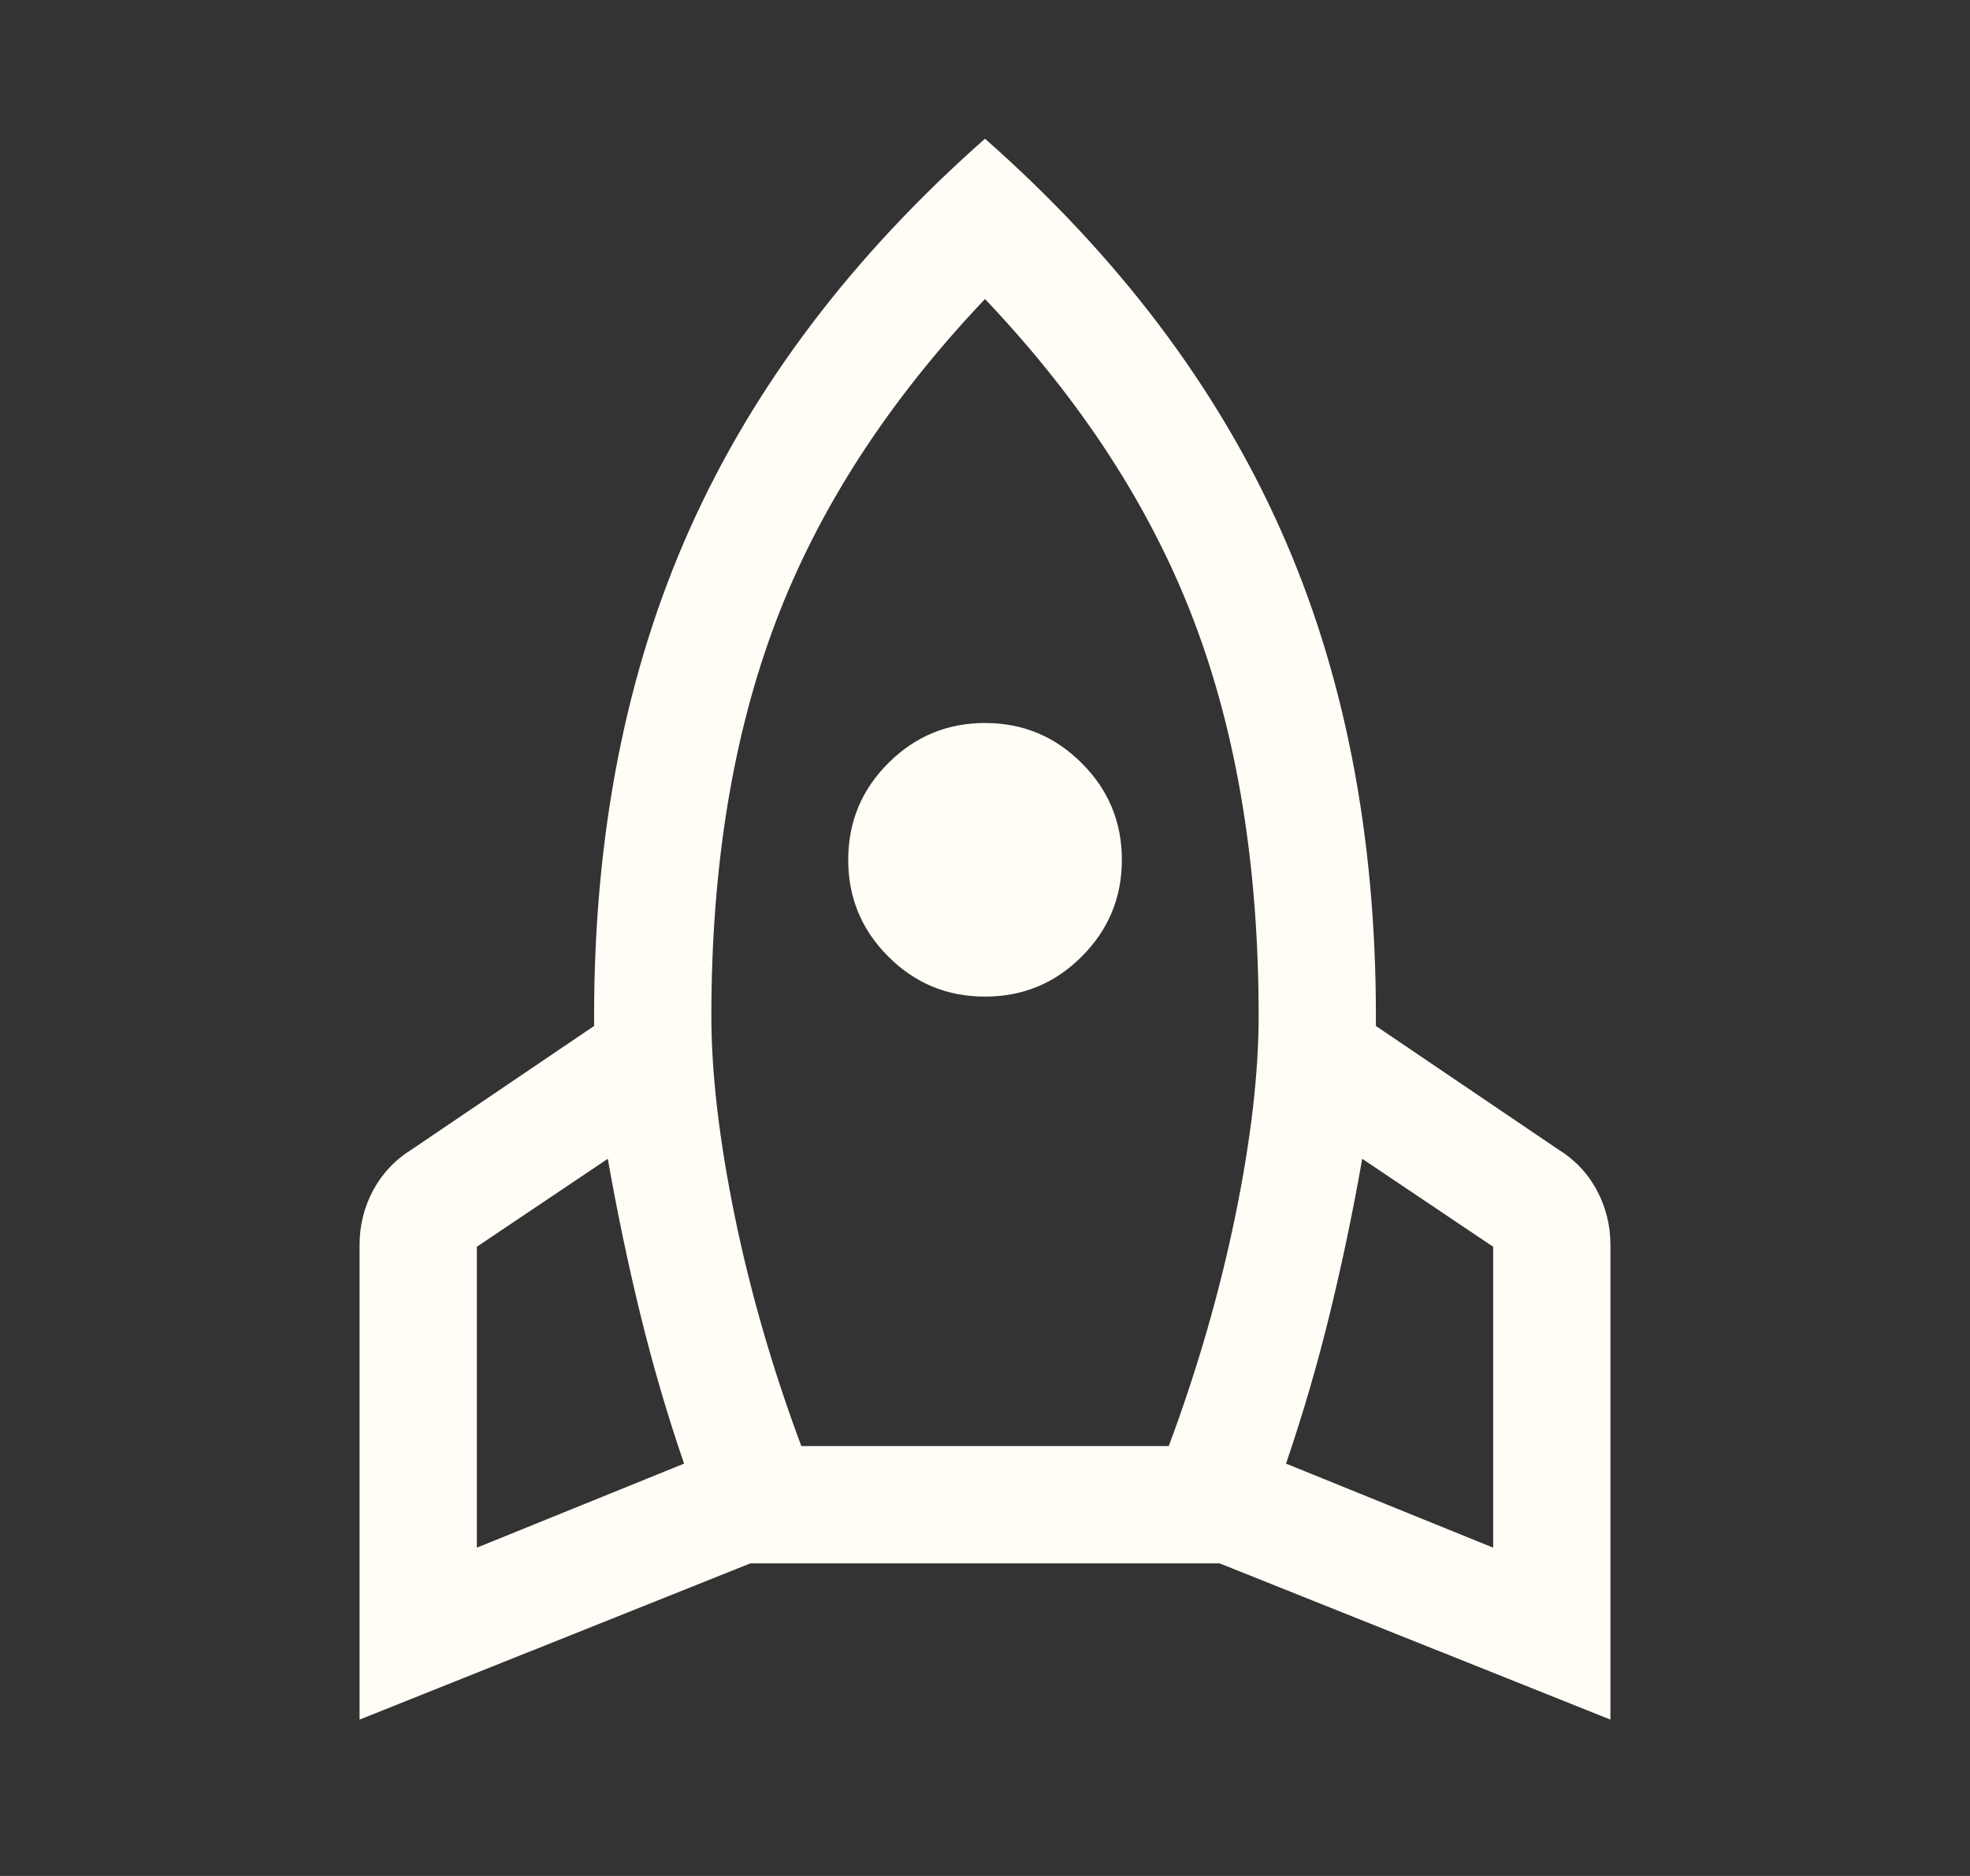 <svg width="21" height="20" viewBox="0 0 21 20" fill="none" xmlns="http://www.w3.org/2000/svg">
<rect x="0" y="0" width="21" height="20" fill="#333333" stroke="none"/>
<path d="M5.083 16.5L7.292 15.604C7.111 15.076 6.955 14.542 6.823 14C6.691 13.458 6.577 12.91 6.479 12.354L5.083 13.292V16.5ZM8.542 15.417H12.459C12.764 14.597 13 13.781 13.167 12.969C13.334 12.156 13.417 11.444 13.417 10.833C13.417 9.236 13.188 7.833 12.729 6.625C12.271 5.417 11.528 4.271 10.5 3.188C9.472 4.271 8.729 5.417 8.271 6.625C7.813 7.833 7.583 9.236 7.583 10.833C7.583 11.444 7.667 12.156 7.833 12.969C8 13.781 8.236 14.597 8.542 15.417ZM10.5 10.625C10.097 10.625 9.754 10.483 9.469 10.198C9.184 9.913 9.042 9.57 9.042 9.167C9.042 8.764 9.184 8.42 9.469 8.136C9.754 7.851 10.097 7.708 10.5 7.708C10.903 7.708 11.247 7.851 11.531 8.136C11.816 8.42 11.959 8.764 11.959 9.167C11.959 9.57 11.816 9.913 11.531 10.198C11.247 10.483 10.903 10.625 10.5 10.625ZM15.917 16.5V13.292L14.521 12.354C14.424 12.91 14.309 13.458 14.177 14C14.045 14.542 13.889 15.076 13.709 15.604L15.917 16.5ZM10.5 1.479C11.917 2.729 12.965 4.115 13.646 5.636C14.327 7.156 14.667 8.889 14.667 10.833V10.938L16.604 12.25C16.785 12.361 16.924 12.507 17.021 12.688C17.118 12.868 17.167 13.063 17.167 13.271V18.333L13 16.667H8L3.833 18.333V13.271C3.833 13.063 3.882 12.868 3.979 12.688C4.077 12.507 4.215 12.361 4.396 12.25L6.333 10.938V10.833C6.333 8.889 6.674 7.156 7.354 5.636C8.035 4.115 9.084 2.729 10.5 1.479Z" fill="#FFFDF6"/>
</svg>
